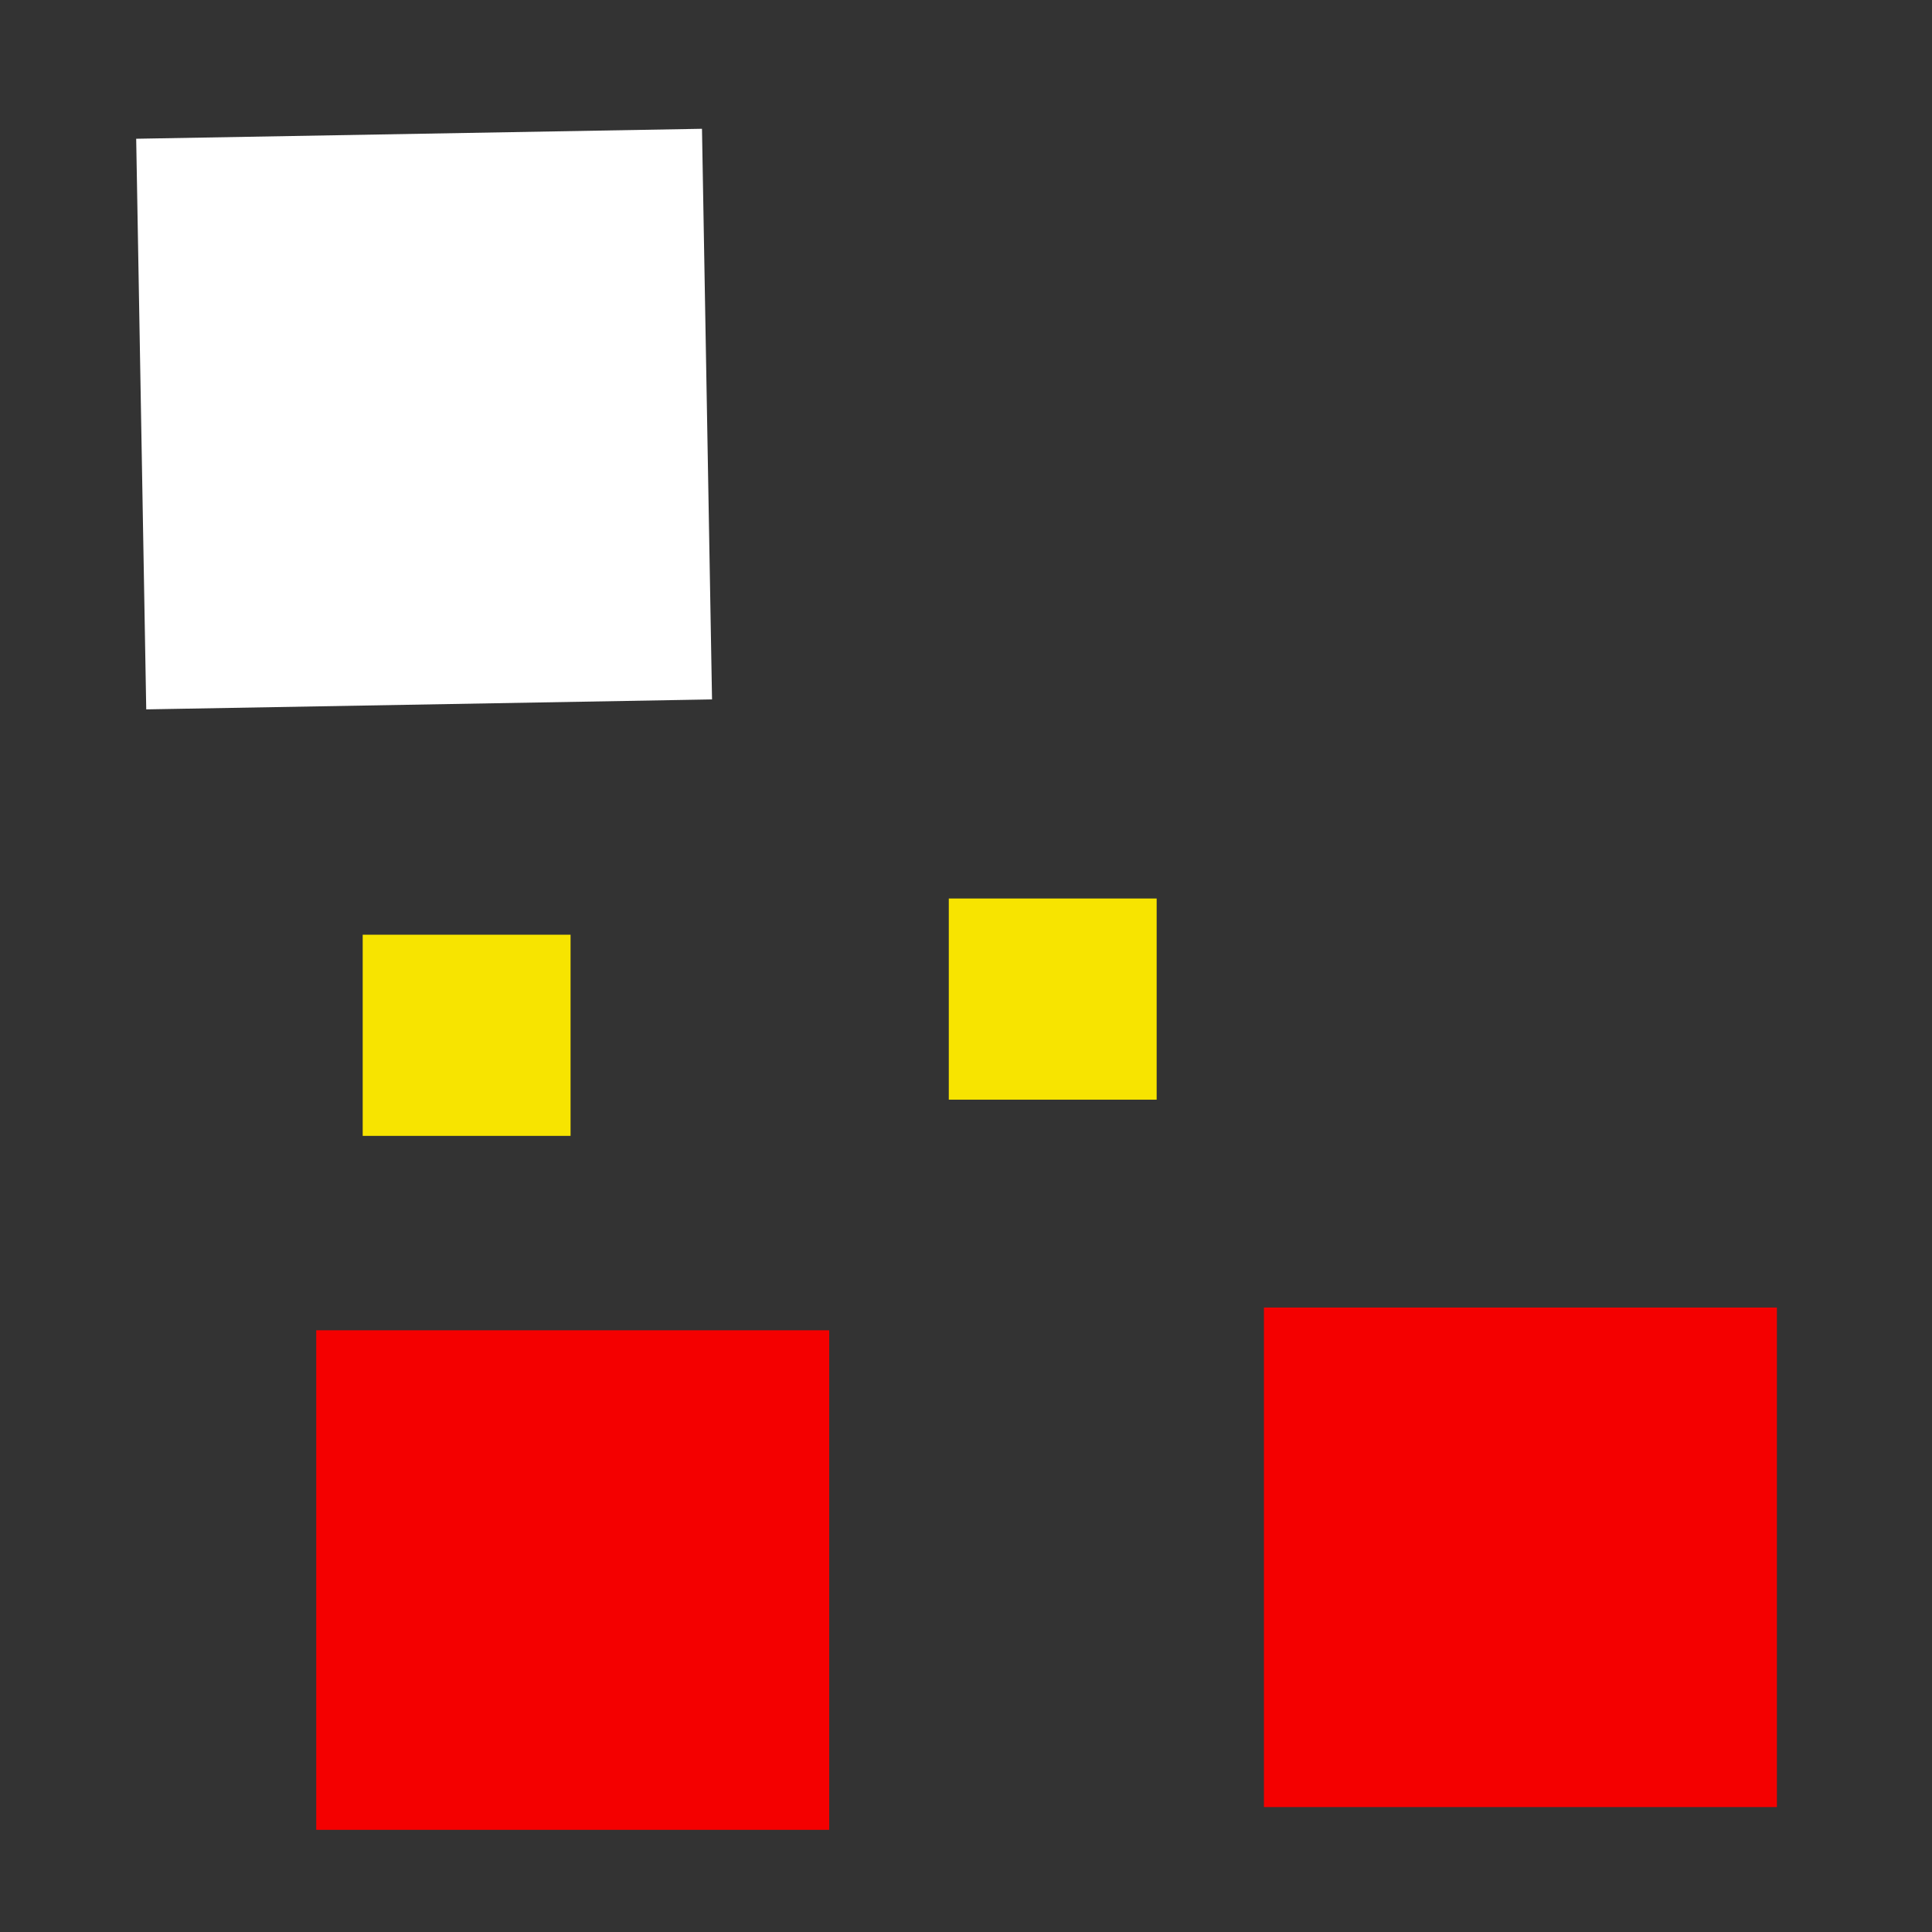 <?xml version="1.0" encoding="UTF-8" standalone="no"?>
<!-- Created with Inkscape (http://www.inkscape.org/) -->

<svg
   width="210mm"
   height="210mm"
   viewBox="0 0 210 210"
   version="1.1"
   id="svg1"
   inkscape:version="1.4 (86a8ad7, 2024-10-11)"
   sodipodi:docname="logo.svg"
   xmlns:inkscape="http://www.inkscape.org/namespaces/inkscape"
   xmlns:sodipodi="http://sodipodi.sourceforge.net/DTD/sodipodi-0.dtd"
   xmlns="http://www.w3.org/2000/svg"
   xmlns:svg="http://www.w3.org/2000/svg">
  <rect x="0" y="0" width="210" height="210" fill="#333333" stroke="none"/>
  <sodipodi:namedview
     id="namedview1"
     pagecolor="#ffffff"
     bordercolor="#000000"
     borderopacity="0.25"
     inkscape:showpageshadow="2"
     inkscape:pageopacity="0.0"
     inkscape:pagecheckerboard="true"
     inkscape:deskcolor="#d1d1d1"
     inkscape:document-units="mm"
     inkscape:zoom="0.72604517"
     inkscape:cx="397.3582"
     inkscape:cy="561.25984"
     inkscape:window-width="1920"
     inkscape:window-height="1017"
     inkscape:window-x="-8"
     inkscape:window-y="-8"
     inkscape:window-maximized="1"
     inkscape:current-layer="layer1" />
  <defs
     id="defs1" />
  <g
     inkscape:label="Lager 1"
     inkscape:groupmode="layer"
     id="layer1">
    <rect
       style="fill:#ffffff;fill-opacity:1;stroke-width:0.265"
       id="rect1"
       width="61.509"
       height="62.034"
       x="14.535"
       y="15.34"
       transform="rotate(-1.009)" />
    <rect
       style="fill:#f40000;fill-opacity:1;stroke-width:0.234"
       id="rect2"
       width="55.756"
       height="54.298"
       x="137.385"
       y="142.123" />
    <rect
       style="fill:#f40000;fill-opacity:1;stroke-width:0.234"
       id="rect2-8"
       width="55.756"
       height="54.298"
       x="34.374"
       y="144.597" />
    <rect
       style="fill:#f7e400;fill-opacity:1;stroke-width:0.221"
       id="rect3"
       width="22.594"
       height="21.865"
       x="103.13"
       y="97.664" />
    <rect
       style="fill:#f7e400;fill-opacity:1;stroke-width:0.221"
       id="rect3-5"
       width="22.594"
       height="21.865"
       x="39.424"
       y="101.6" />
  </g>
</svg>
